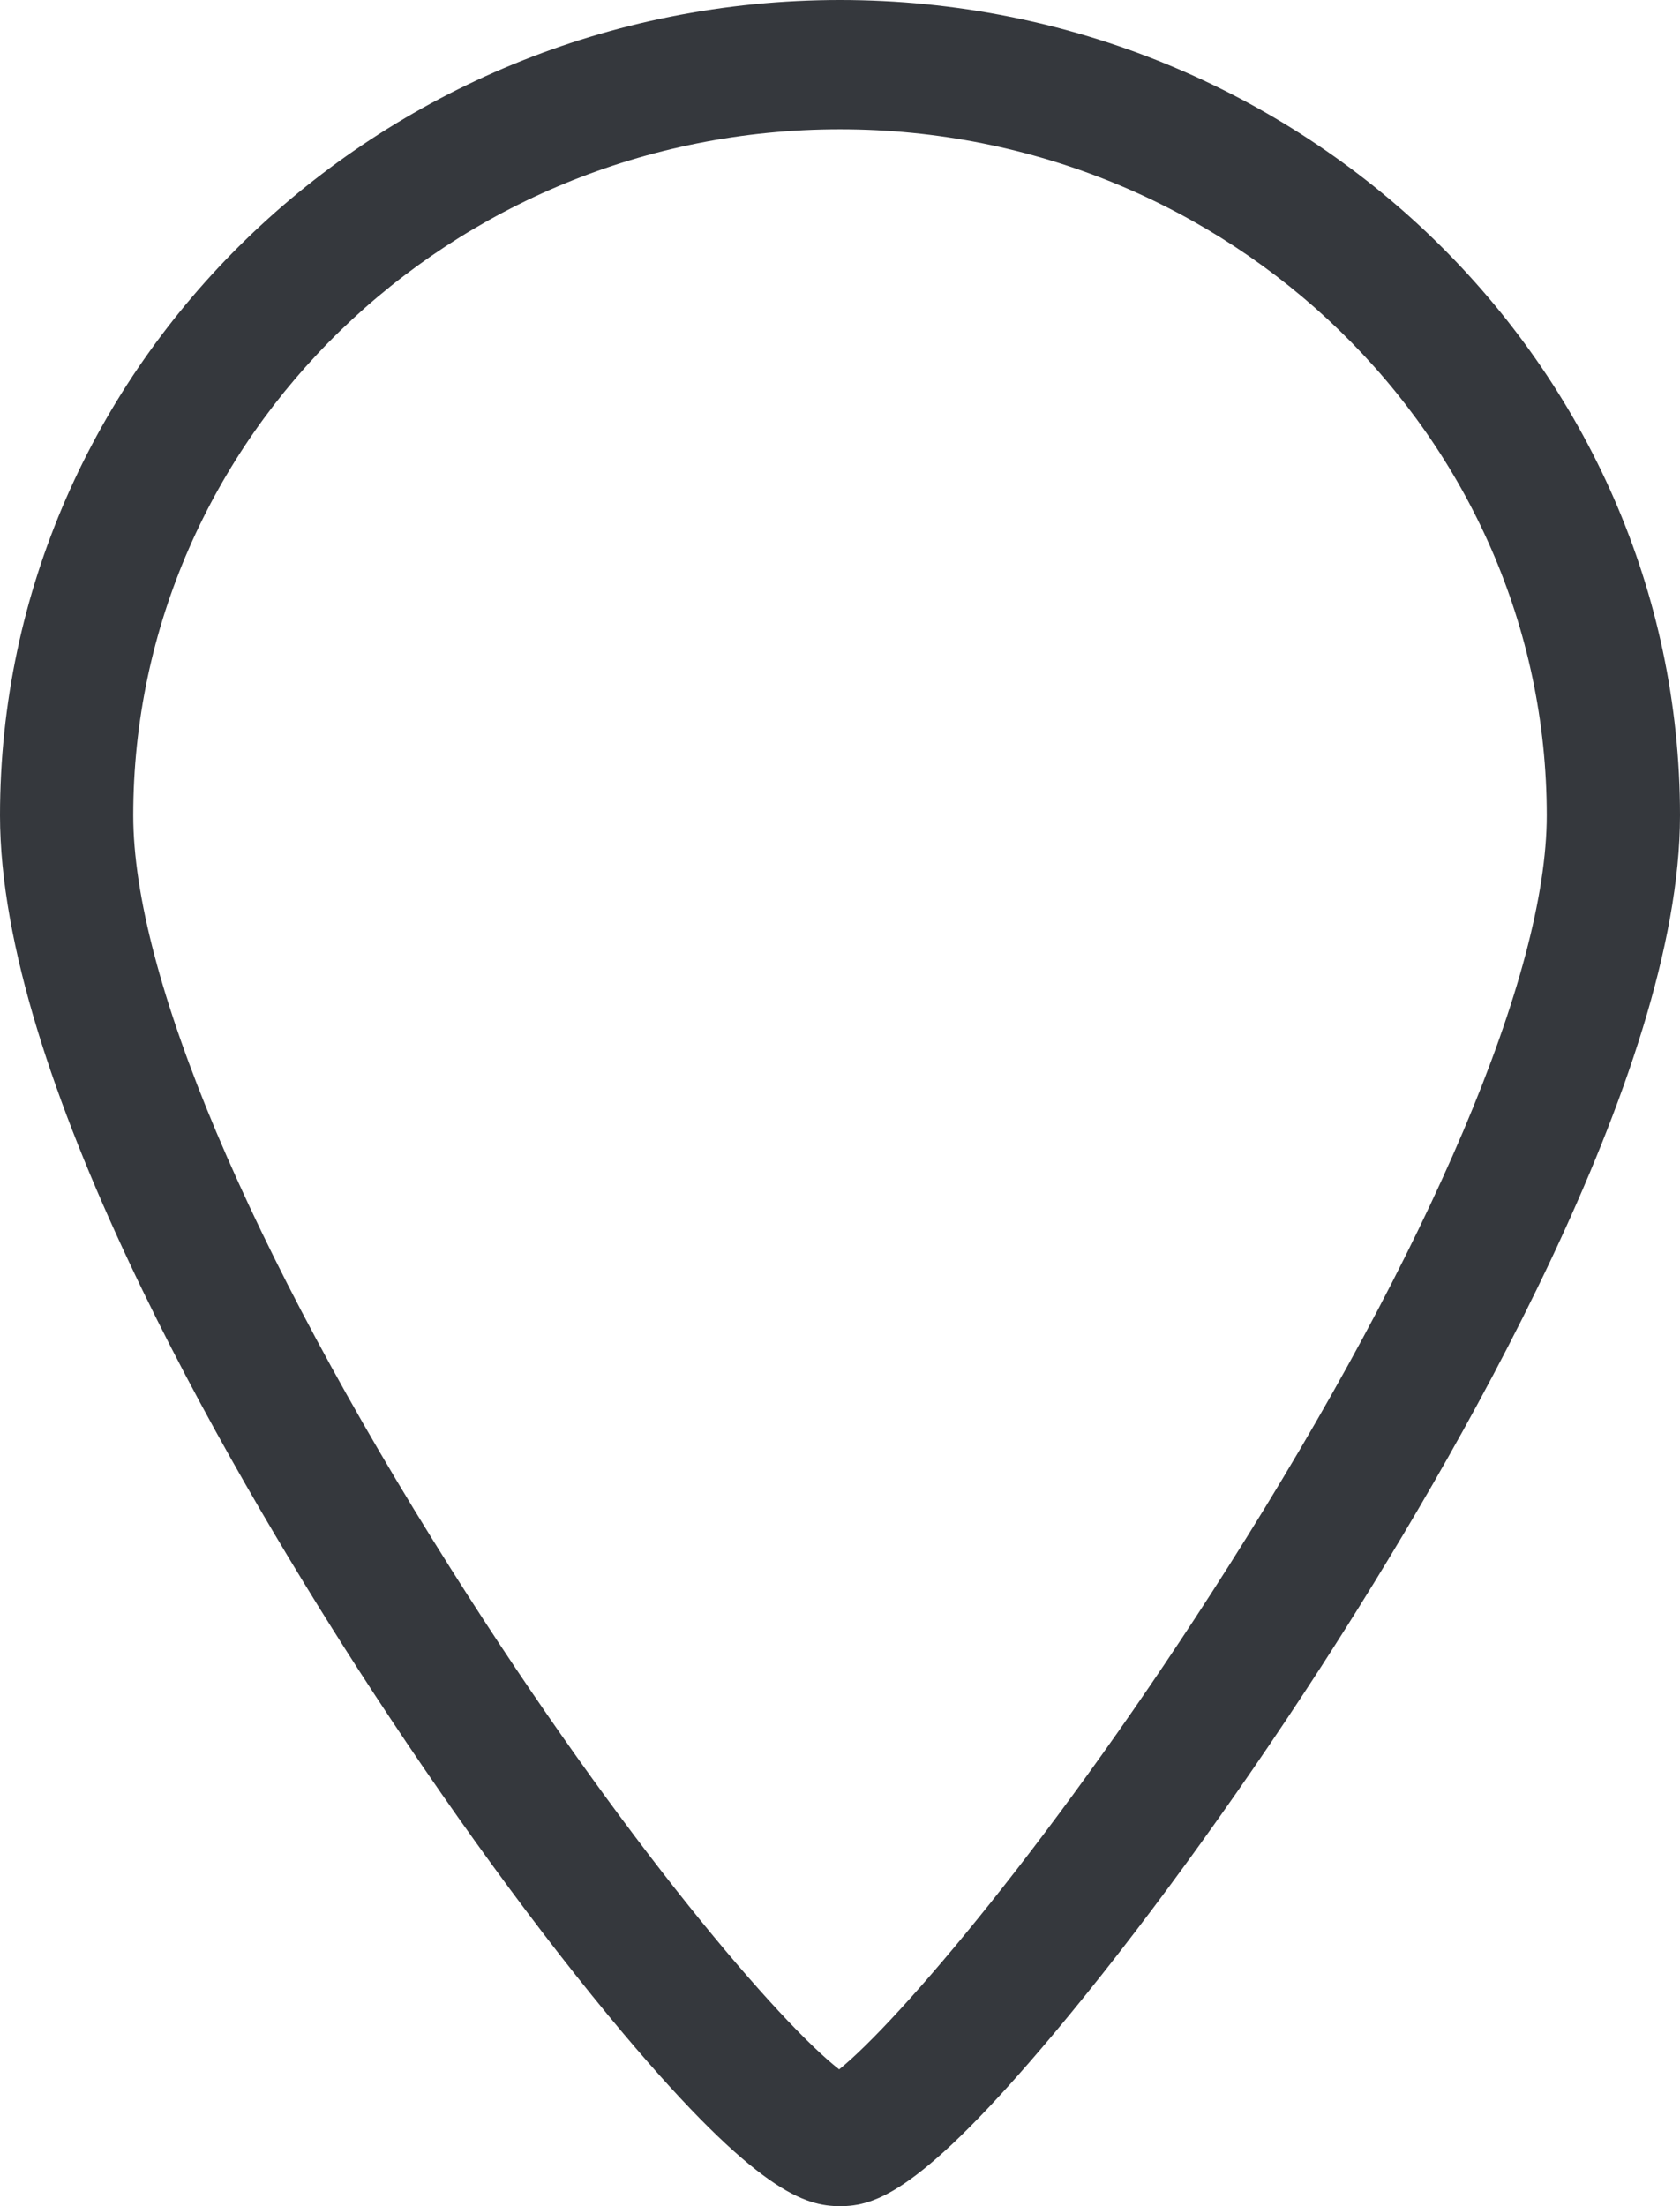 <svg width="16" height="21" viewBox="0 0 16 21" fill="none" xmlns="http://www.w3.org/2000/svg">
<path d="M8 0C3.589 0 0 3.482 0 7.762C0 10.23 2.134 13.907 3.405 15.88C4.242 17.177 5.141 18.412 5.937 19.357C7.215 20.873 7.672 21 8 21C8.333 21 8.765 20.873 10.038 19.356C10.836 18.405 11.736 17.171 12.572 15.881C13.852 13.903 16 10.22 16 7.762C16 3.482 12.411 0 8 0ZM11.692 14.922C10.051 17.506 8.545 19.252 7.992 19.698C7.437 19.266 5.955 17.561 4.292 14.93C2.371 11.892 1.269 9.279 1.269 7.762C1.269 4.161 4.288 1.231 8 1.231C11.711 1.231 14.731 4.161 14.731 7.762C14.731 9.271 13.623 11.88 11.692 14.922Z" fill="#35383D"/>
</svg>
